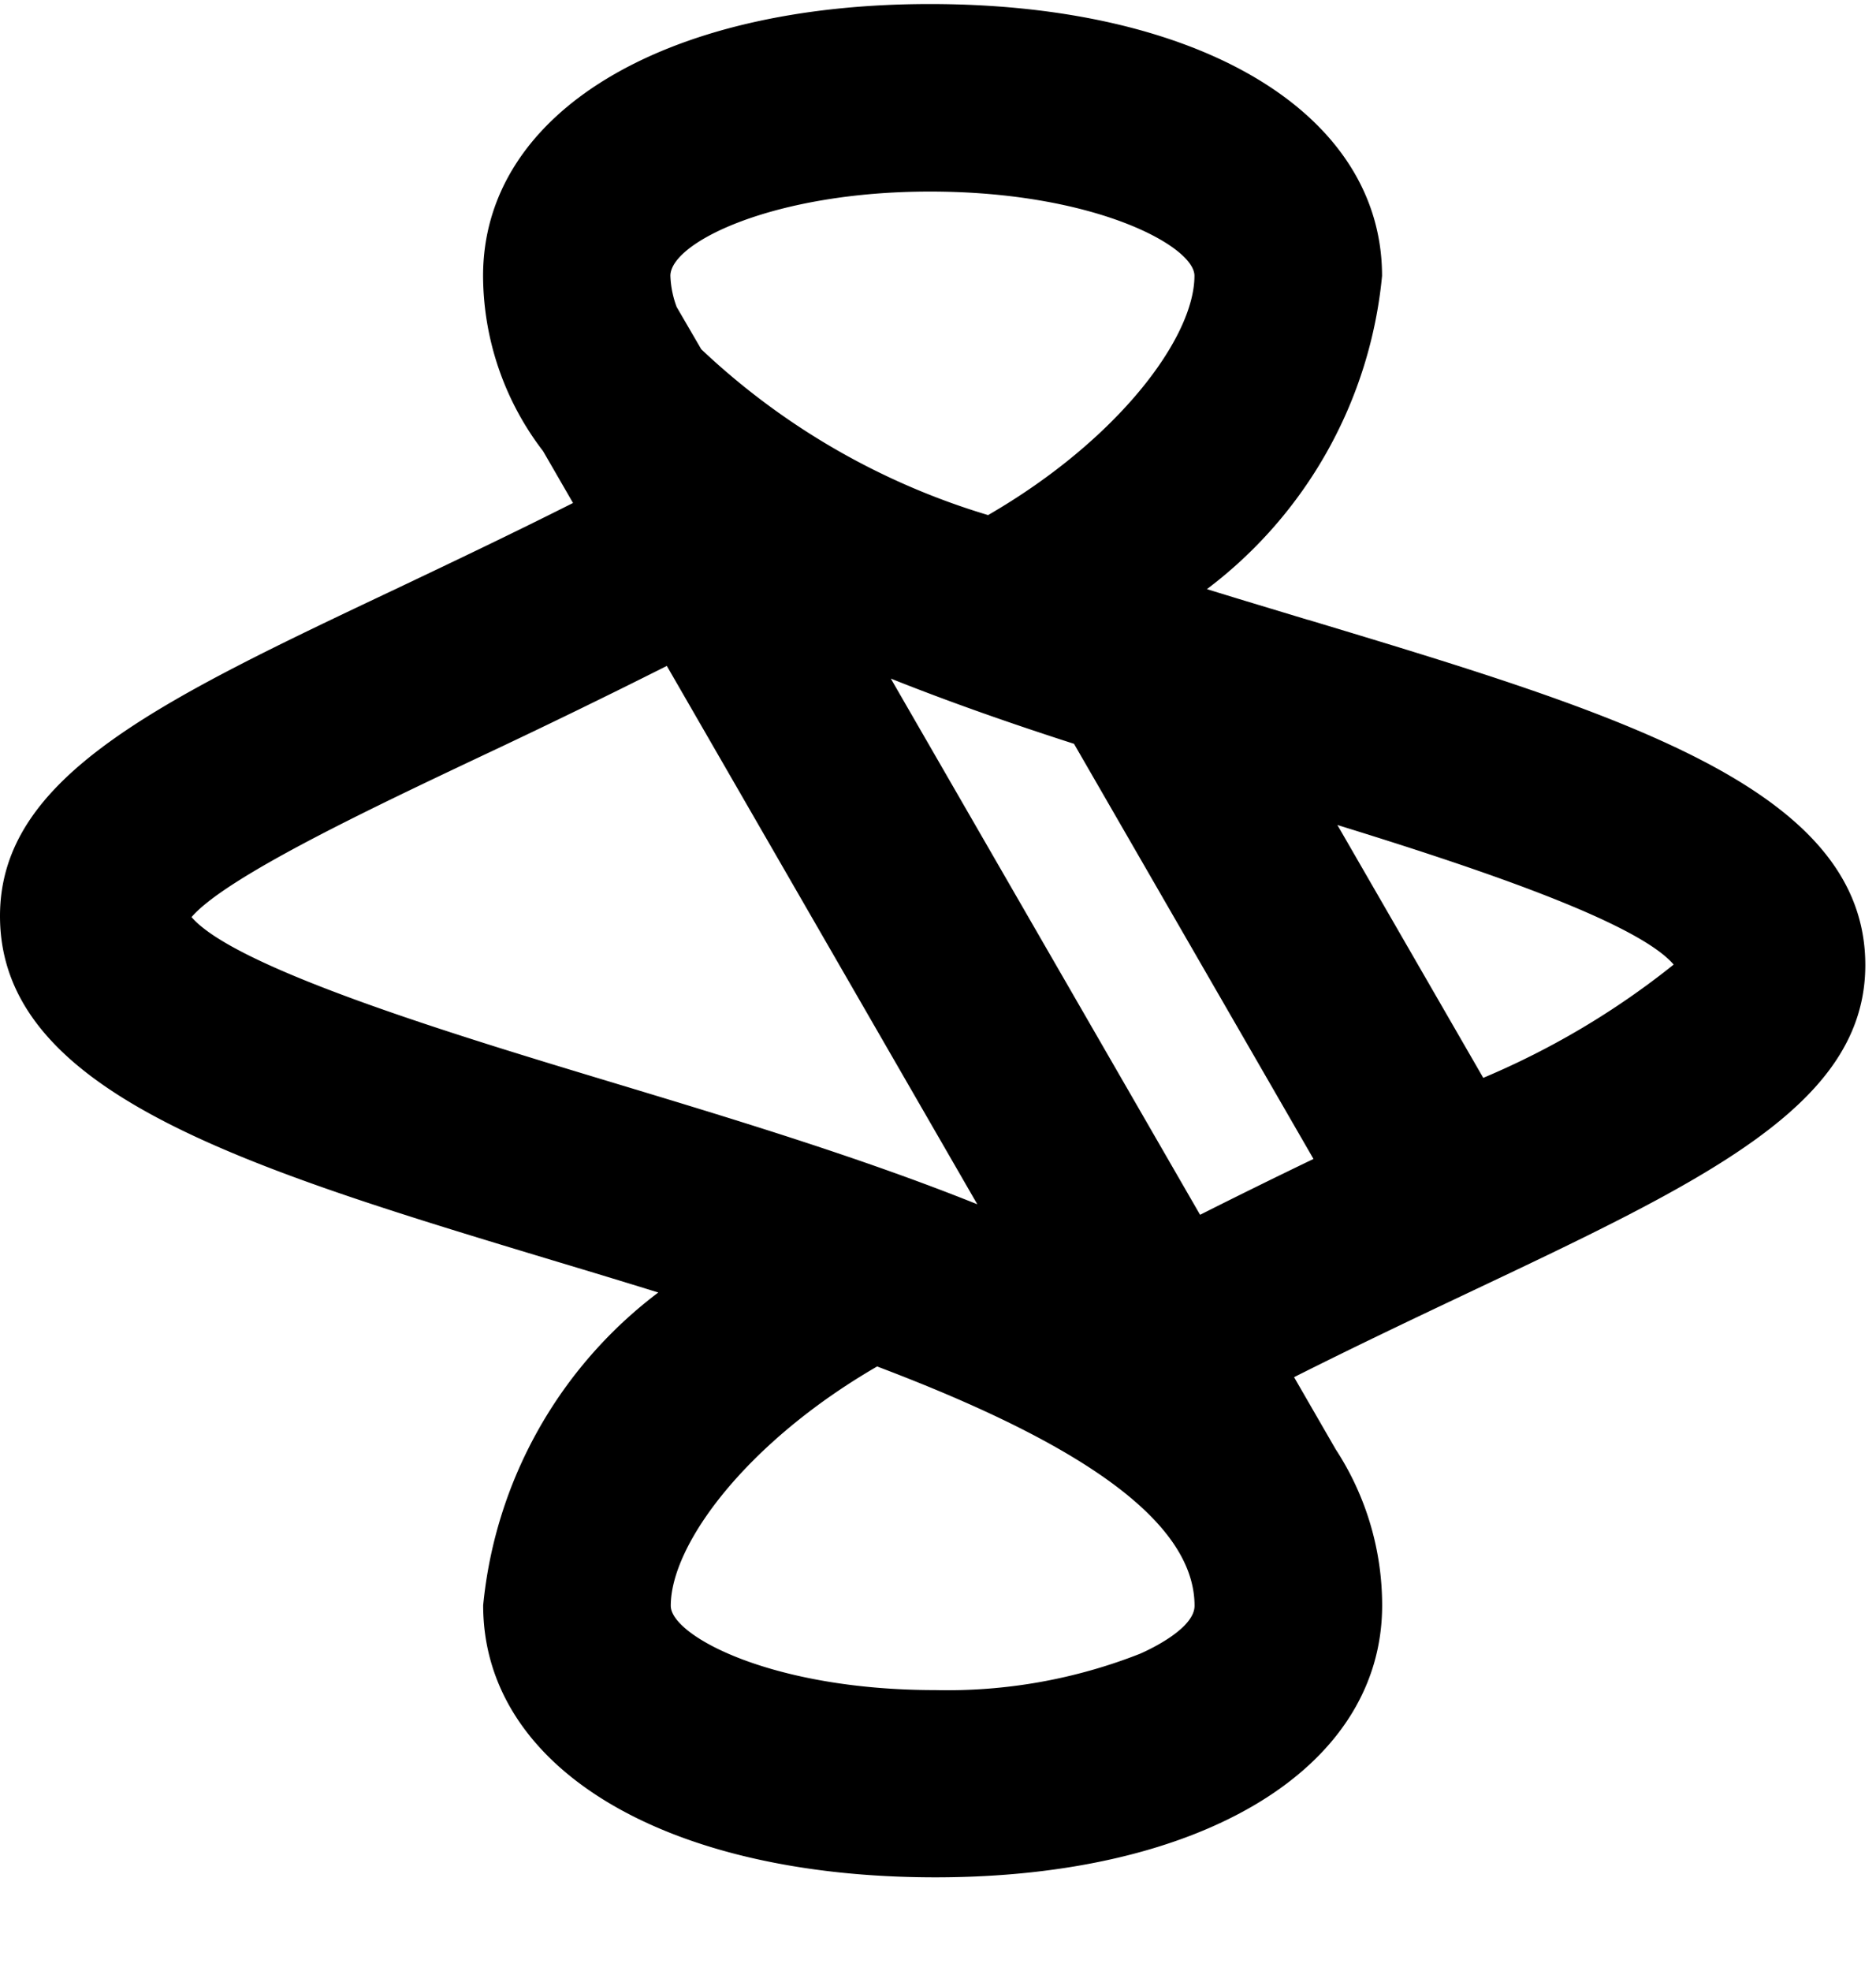 <svg xmlns:xlink="http://www.w3.org/1999/xlink" xmlns="http://www.w3.org/2000/svg" aria-hidden="true" width="20"  height="21" ><defs><symbol fill="none" viewBox="0 0 20 21" id="hybrid_cloud" xmlns="http://www.w3.org/2000/svg"><path d="M13.943 6.604c-.346-.105-.708-.213-1.076-.327a4.743 4.743 0 001.867-3.337c0-1.733-1.937-2.897-4.82-2.897-2.85 0-4.764 1.164-4.764 2.897.003.676.228 1.332.64 1.867l.319.552c-.644.324-1.272.623-1.855.9C1.693 7.47 0 8.27 0 9.76c0 1.891 2.623 2.682 5.944 3.684.346.104.707.213 1.074.327a4.748 4.748 0 00-1.867 3.333c0 1.734 1.938 2.898 4.821 2.898 2.849 0 4.763-1.164 4.763-2.898a3.04 3.04 0 00-.495-1.662l-.444-.769c.636-.32 1.257-.615 1.834-.888 2.563-1.212 4.256-2.013 4.256-3.503 0-1.888-2.624-2.679-5.943-3.679zM9.914 2.041c1.75 0 2.82.581 2.82.897 0 .659-.815 1.749-2.2 2.55a7.645 7.645 0 01-3.058-1.767l-.262-.45a1.044 1.044 0 01-.067-.334c.004-.356 1.106-.896 2.767-.896zm-3.393 9.49c-1.611-.486-4.006-1.209-4.479-1.76.369-.428 1.917-1.16 3.067-1.704a82.02 82.02 0 002-.972l3.31 5.736c-1.231-.494-2.592-.906-3.898-1.3zm5.63 6.09a5.611 5.611 0 01-2.18.386c-1.749 0-2.82-.582-2.82-.898 0-.658.814-1.748 2.2-2.55 1.85.7 3.384 1.541 3.384 2.55 0 .234-.446.452-.584.512zM9.497 7.23c.627.25 1.284.48 1.953.695l2.553 4.423c-.391.188-.796.387-1.209.595L9.497 7.23zm6.316 4.254L14.258 8.79c1.49.46 3.194 1.032 3.585 1.487-.617.494-1.3.9-2.03 1.207z" fill="#000"></path></symbol></defs>
                                <use xlink:href="#hybrid_cloud"></use>
                            </svg>